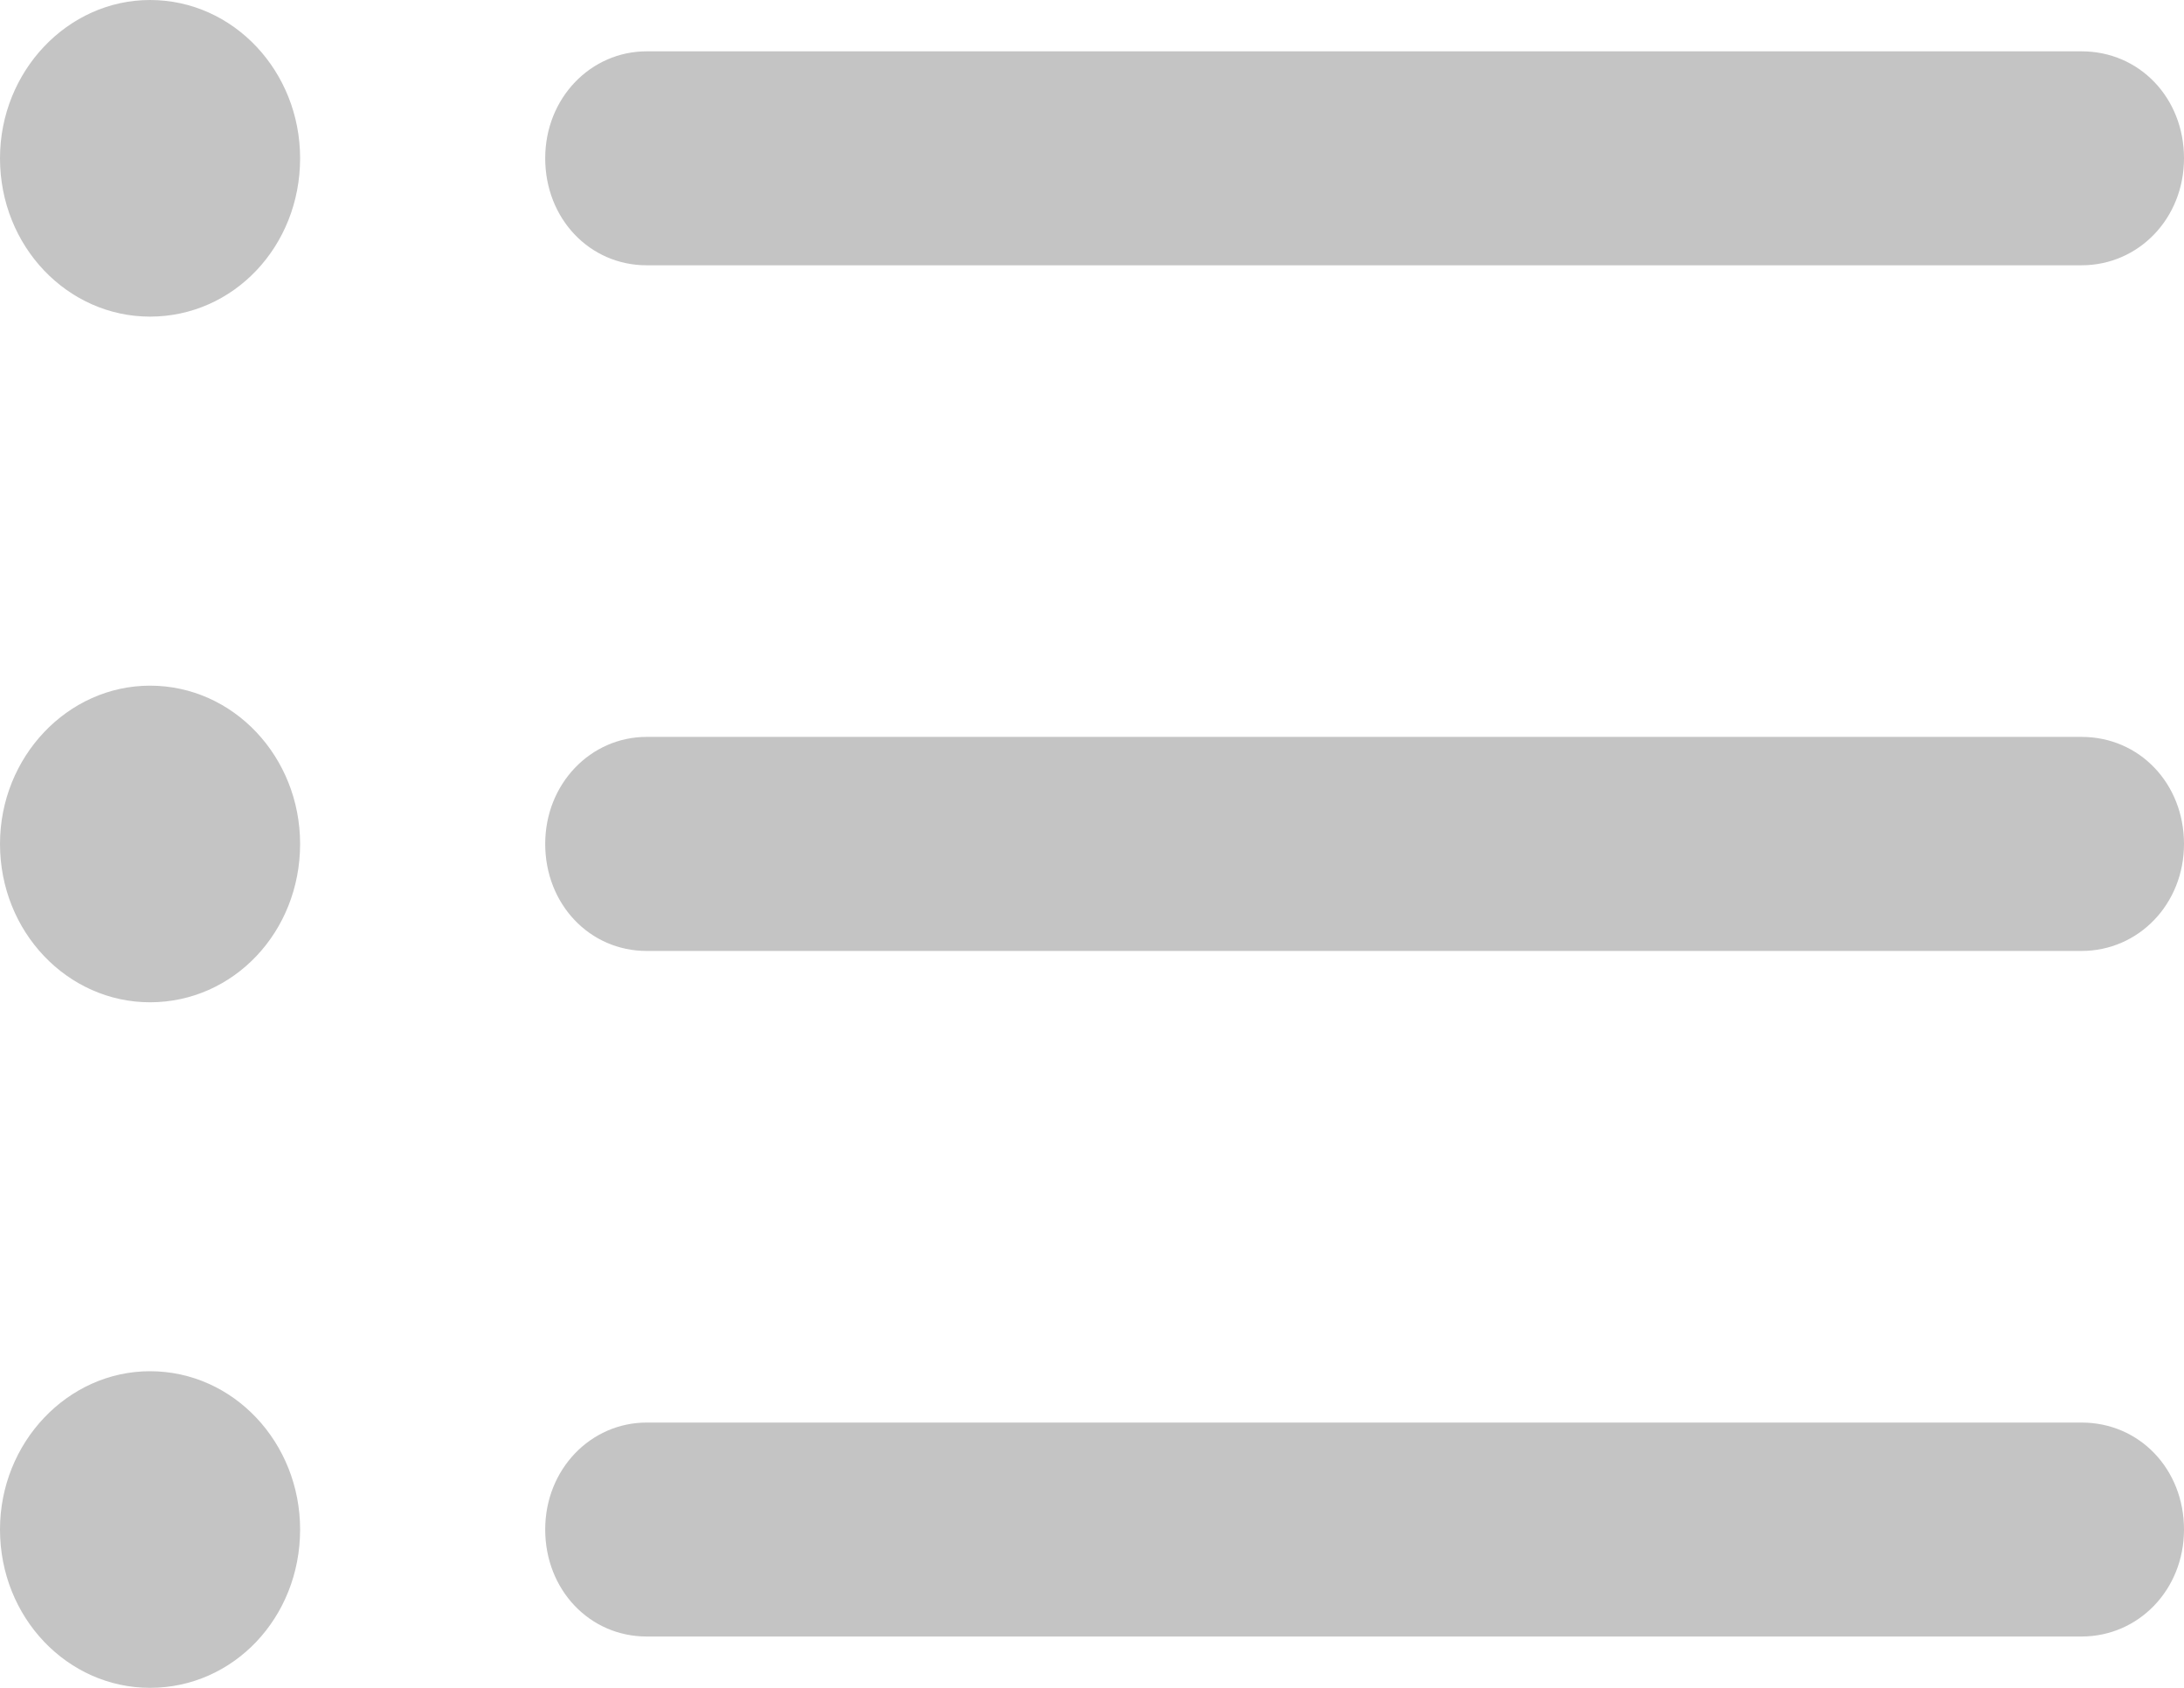 <svg width="22" height="17" viewBox="0 0 22 17" fill="none" xmlns="http://www.w3.org/2000/svg">
<path d="M1.511 3.189C2.352 3.189 3.023 2.482 3.023 1.594C3.023 0.719 2.352 0 1.511 0C0.681 0 0 0.719 0 1.594C0 2.482 0.681 3.189 1.511 3.189ZM6.514 2.672H20.968C21.542 2.672 22 2.201 22 1.594C22 0.988 21.553 0.517 20.968 0.517H6.514C5.95 0.517 5.492 0.988 5.492 1.594C5.492 2.201 5.939 2.672 6.514 2.672ZM1.511 10.095C2.352 10.095 3.023 9.387 3.023 8.5C3.023 7.624 2.352 6.906 1.511 6.906C0.681 6.906 0 7.624 0 8.5C0 9.387 0.681 10.095 1.511 10.095ZM6.514 9.578H20.968C21.542 9.578 22 9.106 22 8.5C22 7.894 21.553 7.422 20.968 7.422H6.514C5.95 7.422 5.492 7.894 5.492 8.5C5.492 9.106 5.939 9.578 6.514 9.578ZM1.511 17C2.352 17 3.023 16.293 3.023 15.405C3.023 14.53 2.352 13.811 1.511 13.811C0.681 13.811 0 14.53 0 15.405C0 16.293 0.681 17 1.511 17ZM6.514 16.483H20.968C21.542 16.483 22 16.012 22 15.405C22 14.799 21.553 14.328 20.968 14.328H6.514C5.95 14.328 5.492 14.799 5.492 15.405C5.492 16.012 5.939 16.483 6.514 16.483Z" fill="#C4C4C4"/>
</svg>
